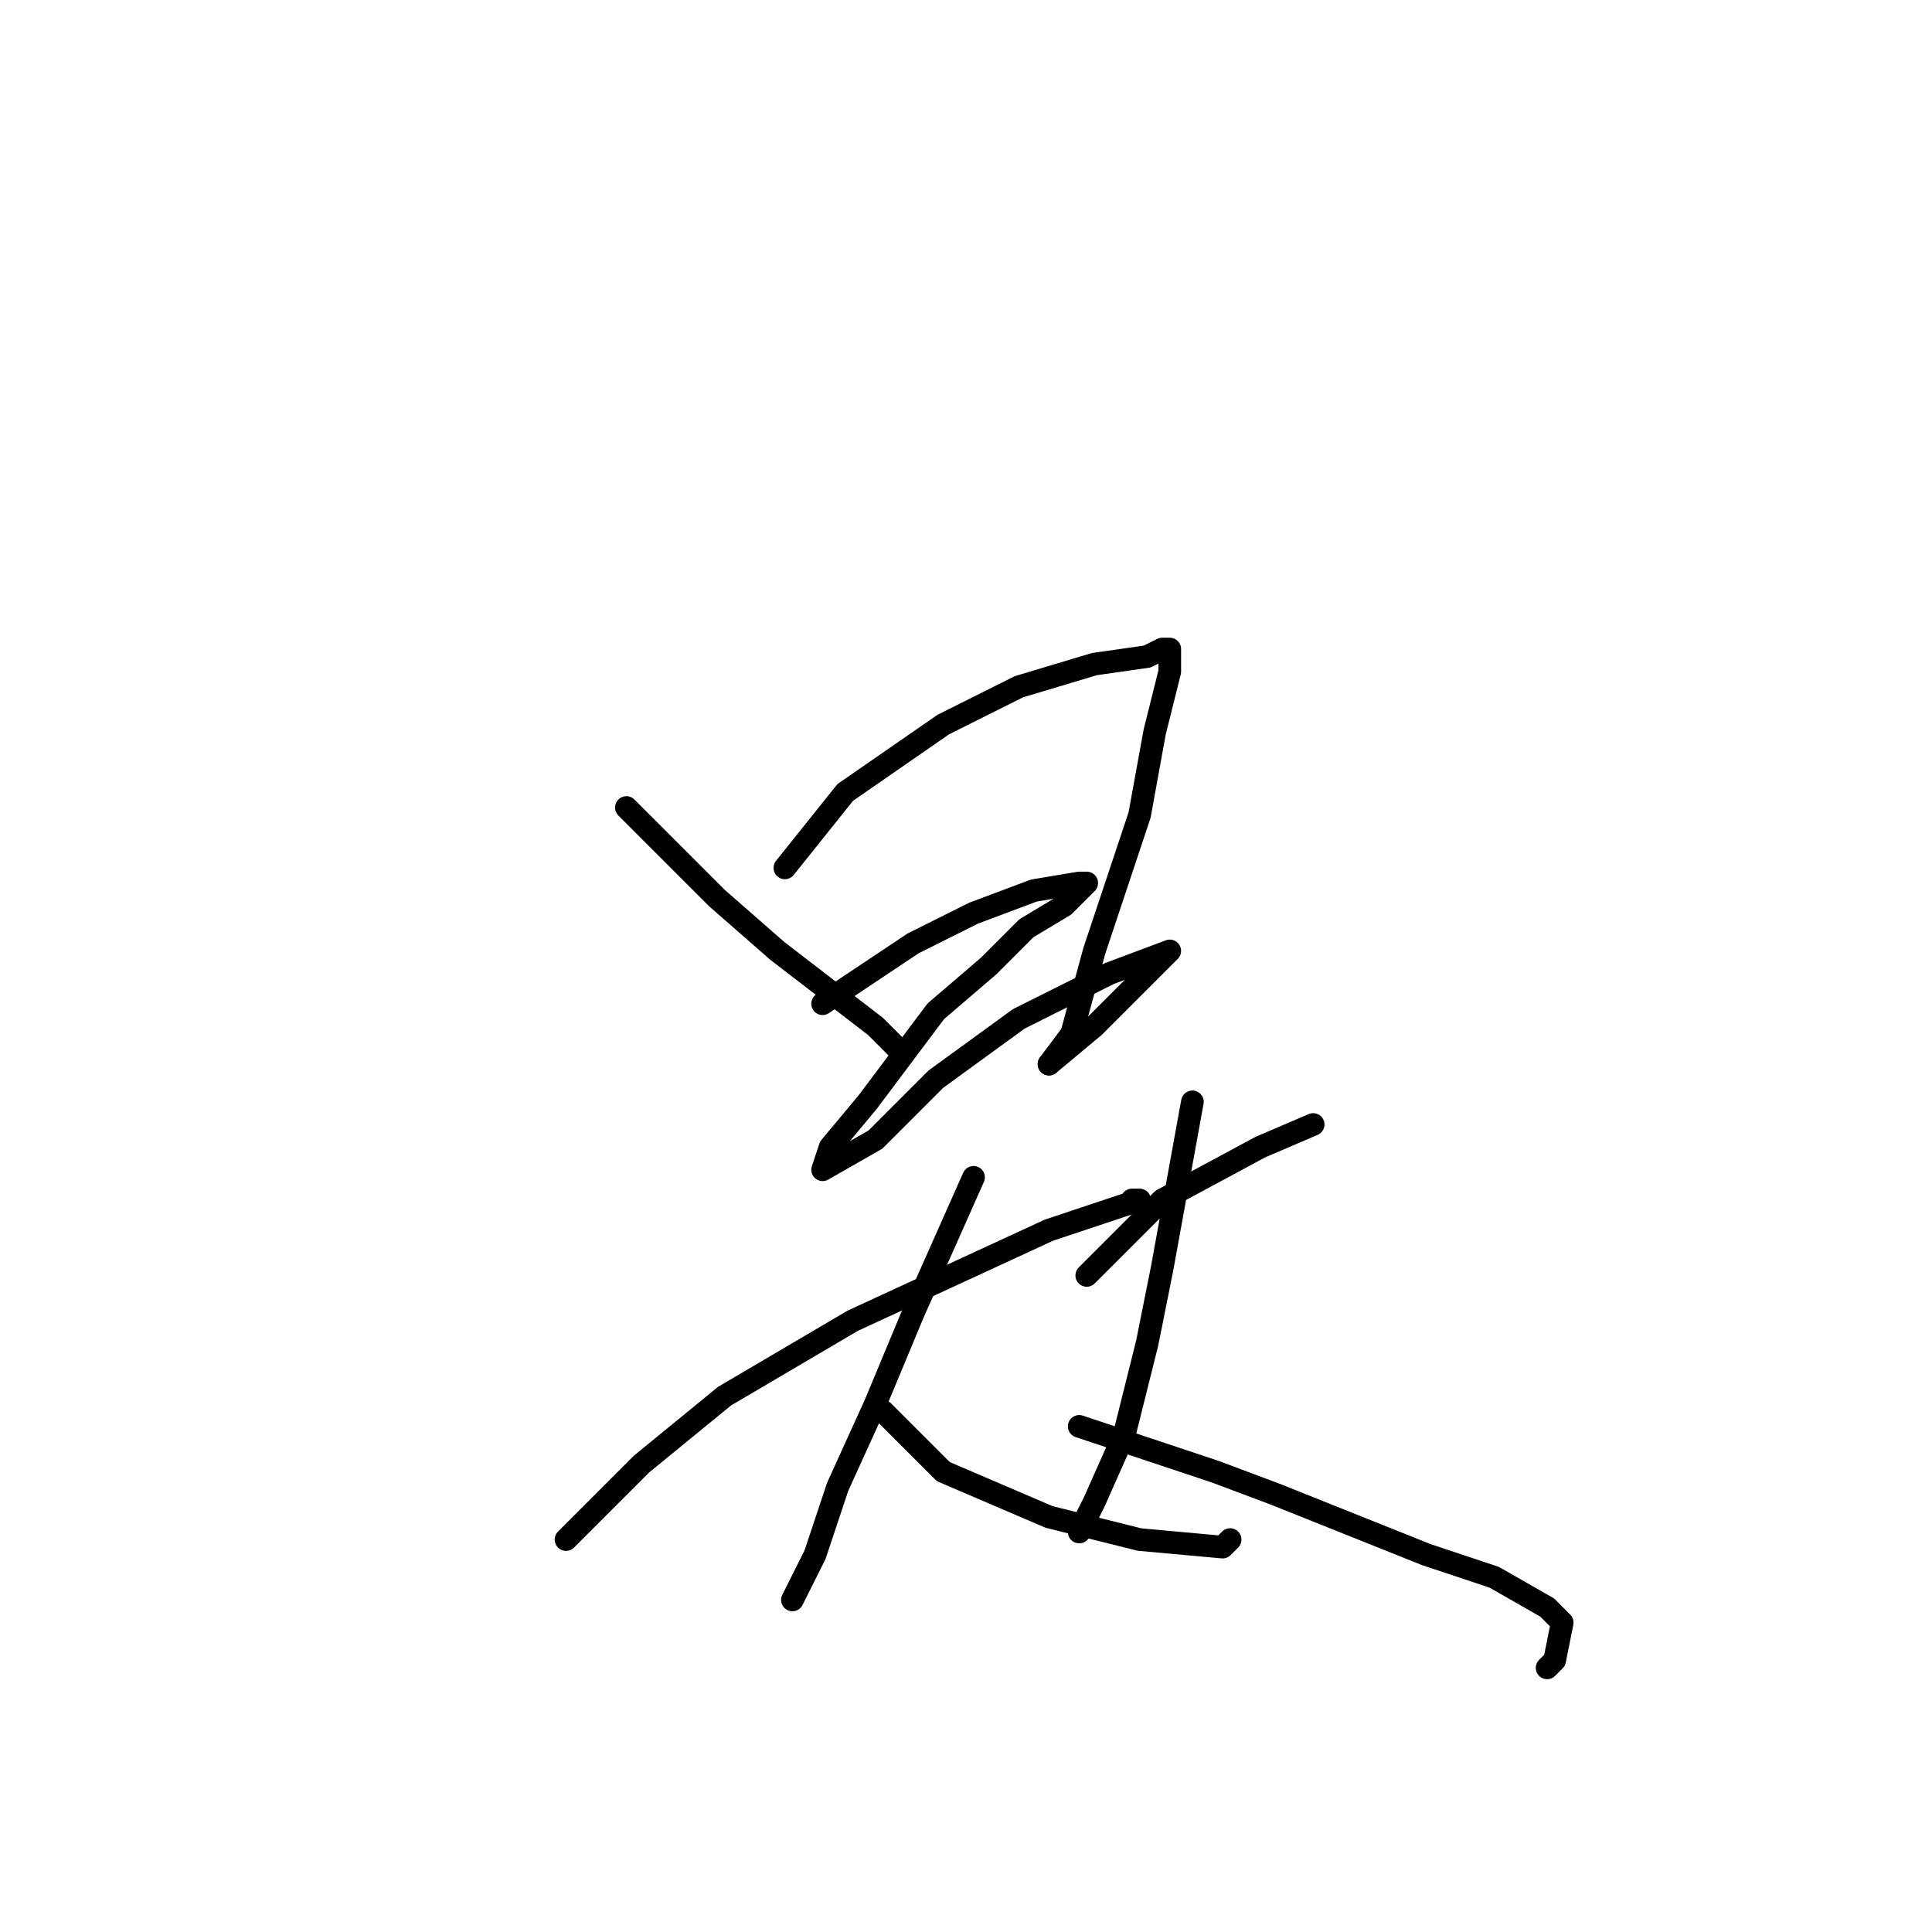 <?xml version="1.0" standalone="no"?>
    <svg width="256" height="256" xmlns="http://www.w3.org/2000/svg" version="1.1">
    <polyline stroke="black" stroke-width="3" stroke-linecap="round" fill="transparent" stroke-linejoin="round" points="83 107 89 113 95 119 103 126 116 136 119 139 119 139 " />
        <polyline stroke="black" stroke-width="3" stroke-linecap="round" fill="transparent" stroke-linejoin="round" points="104 115 108 110 112 105 125 96 135 91 145 88 152 87 154 86 155 86 155 89 153 97 151 108 145 126 142 137 139 141 139 141 " />
        <polyline stroke="black" stroke-width="3" stroke-linecap="round" fill="transparent" stroke-linejoin="round" points="109 133 115 129 121 125 129 121 137 118 143 117 144 117 141 120 136 123 131 128 124 134 115 146 110 152 109 155 109 155 116 151 124 143 135 135 147 129 155 126 153 128 145 136 139 141 139 141 " />
        <polyline stroke="black" stroke-width="3" stroke-linecap="round" fill="transparent" stroke-linejoin="round" points="75 204 80 199 85 194 96 185 113 175 139 163 151 159 150 159 150 159 " />
        <polyline stroke="black" stroke-width="3" stroke-linecap="round" fill="transparent" stroke-linejoin="round" points="129 156 125 165 121 174 116 186 111 197 108 206 105 212 105 212 105 212 " />
        <polyline stroke="black" stroke-width="3" stroke-linecap="round" fill="transparent" stroke-linejoin="round" points="117 187 121 191 125 195 139 201 151 204 162 205 163 204 163 204 " />
        <polyline stroke="black" stroke-width="3" stroke-linecap="round" fill="transparent" stroke-linejoin="round" points="144 169 149 164 154 159 167 152 174 149 174 149 " />
        <polyline stroke="black" stroke-width="3" stroke-linecap="round" fill="transparent" stroke-linejoin="round" points="158 146 156 157 154 168 152 178 149 190 145 199 143 203 143 202 143 202 " />
        <polyline stroke="black" stroke-width="3" stroke-linecap="round" fill="transparent" stroke-linejoin="round" points="143 189 152 192 161 195 169 198 179 202 189 206 198 209 205 213 207 215 206 220 205 221 205 221 " />
        </svg>